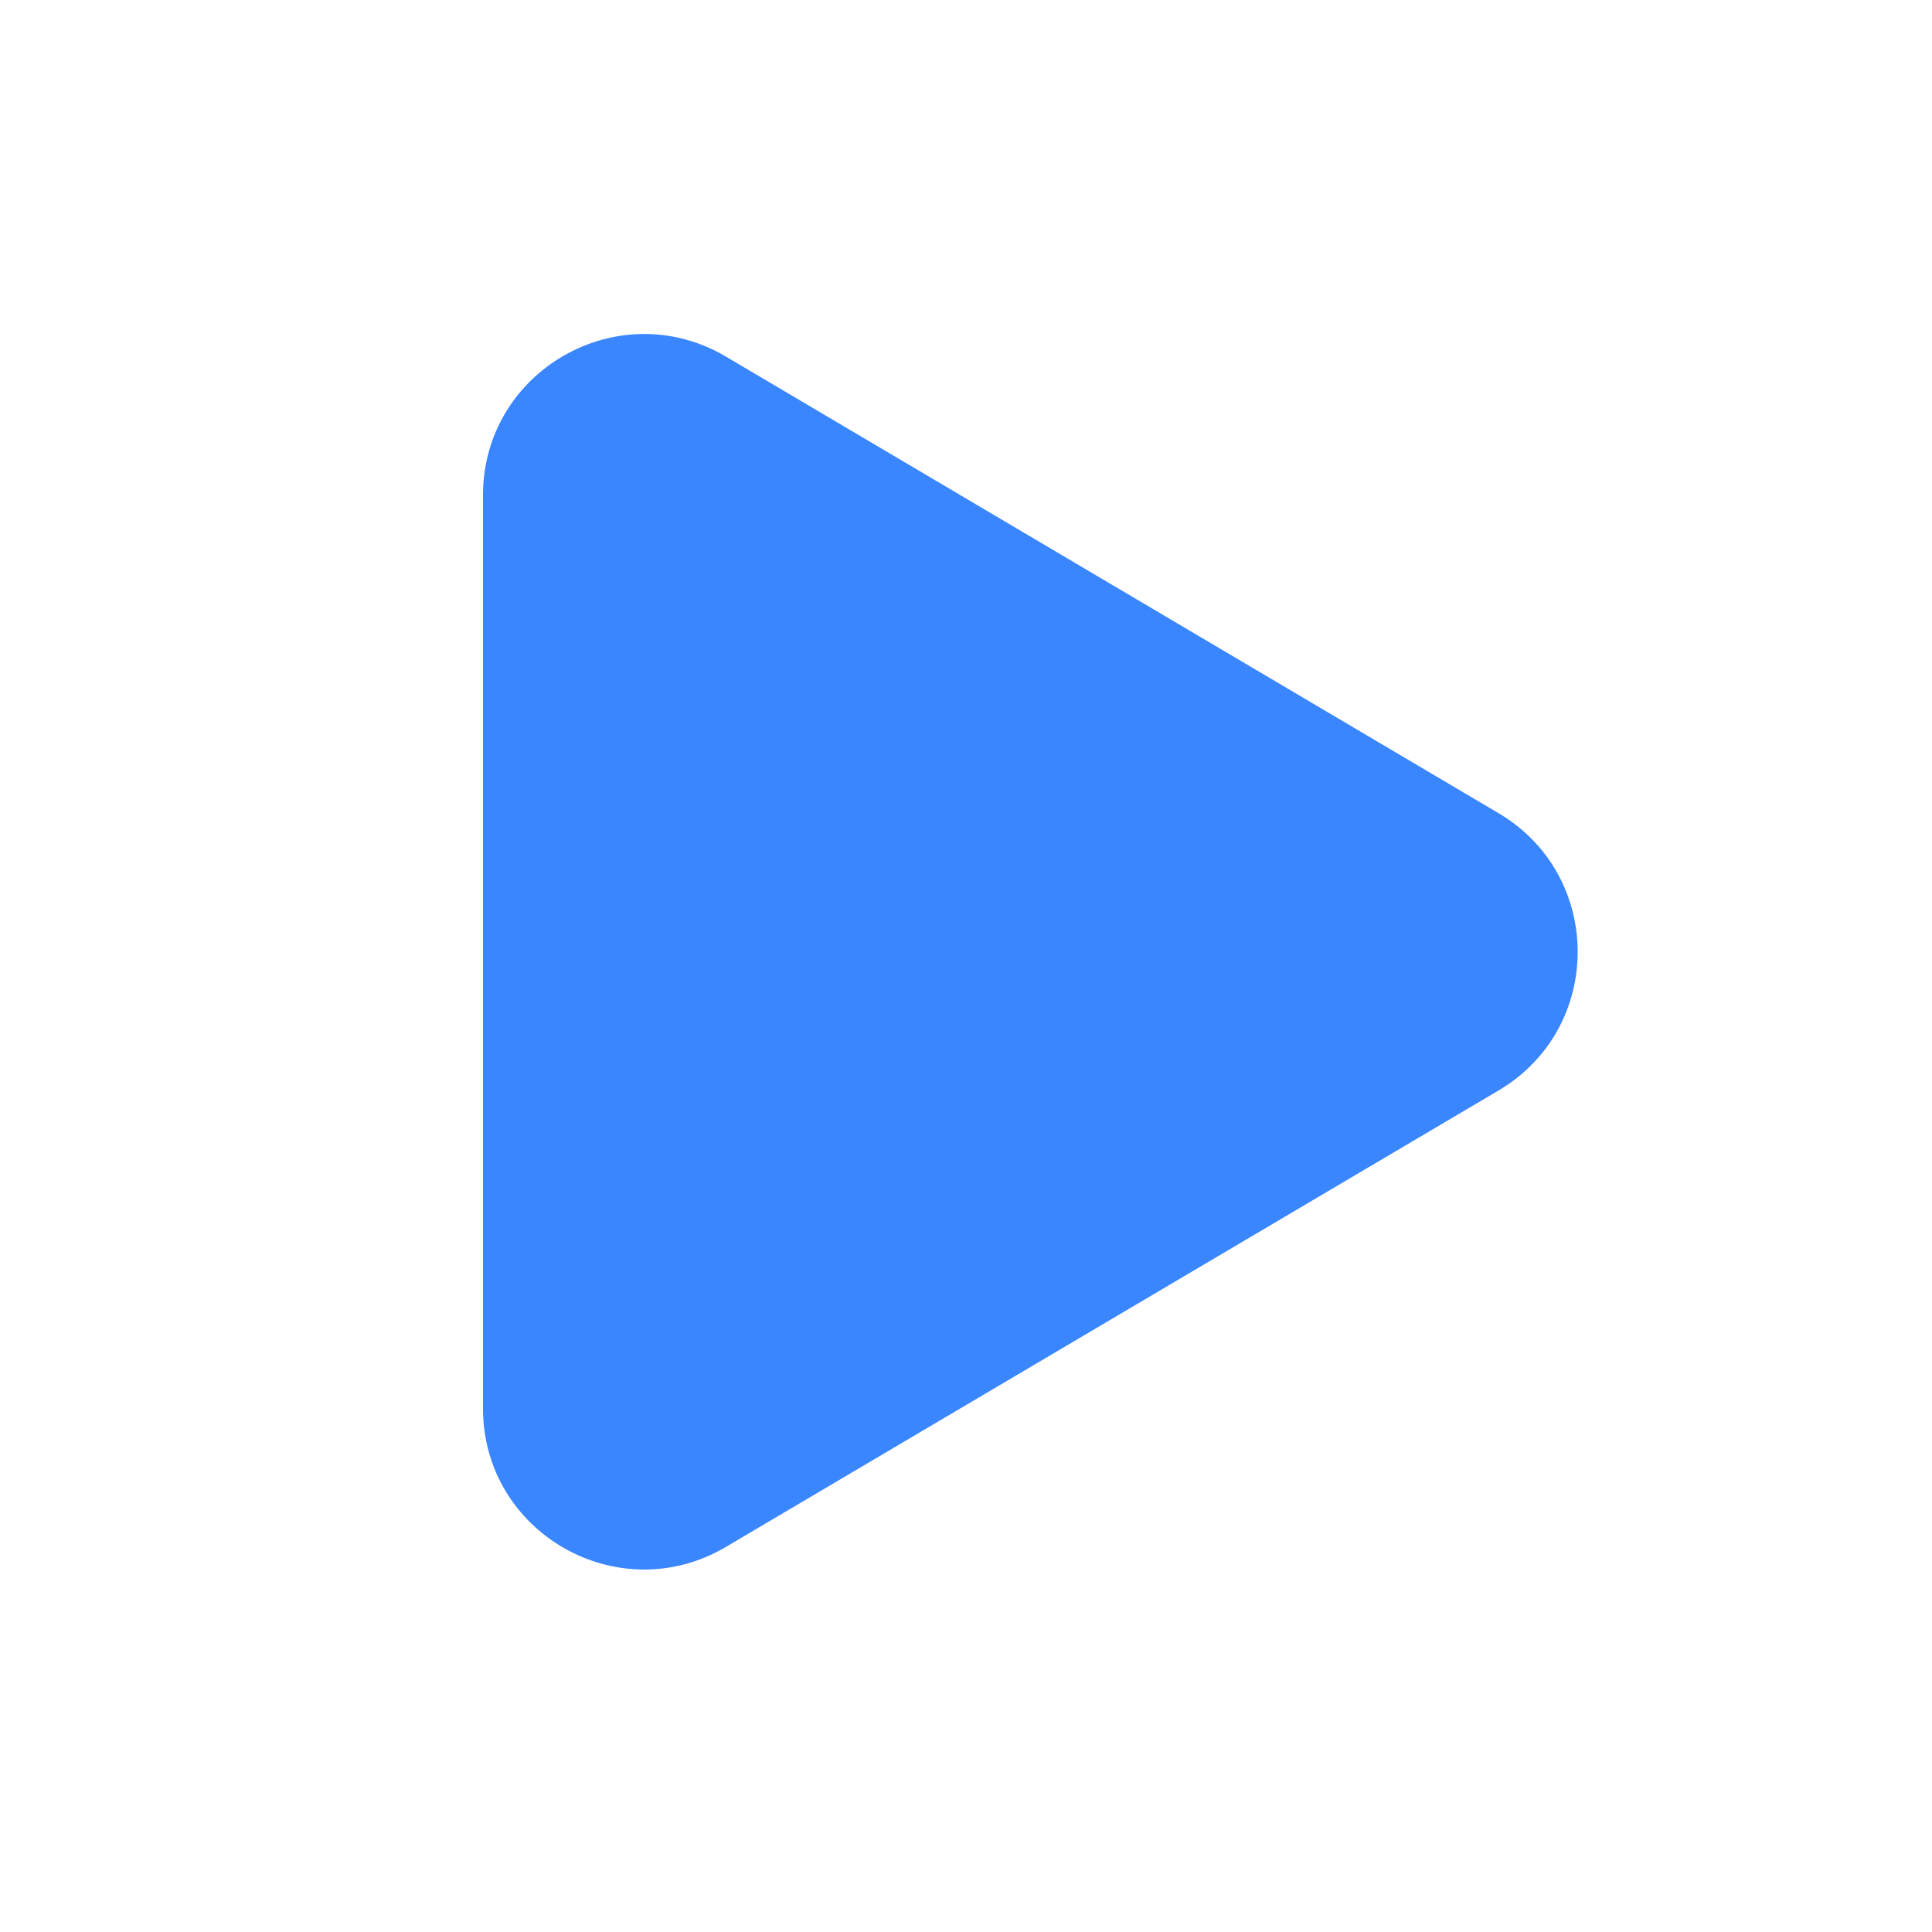 <svg width="12" height="12" viewBox="0 0 12 12" fill="none" xmlns="http://www.w3.org/2000/svg">
<path d="M9.308 5.051C9.963 5.438 9.963 6.386 9.308 6.773L4.509 9.608C3.842 10.002 3 9.522 3 8.748L3 5.912L3 3.076C3 2.302 3.842 1.821 4.509 2.215L9.308 5.051Z" fill="#3A86FF"/>
</svg>
